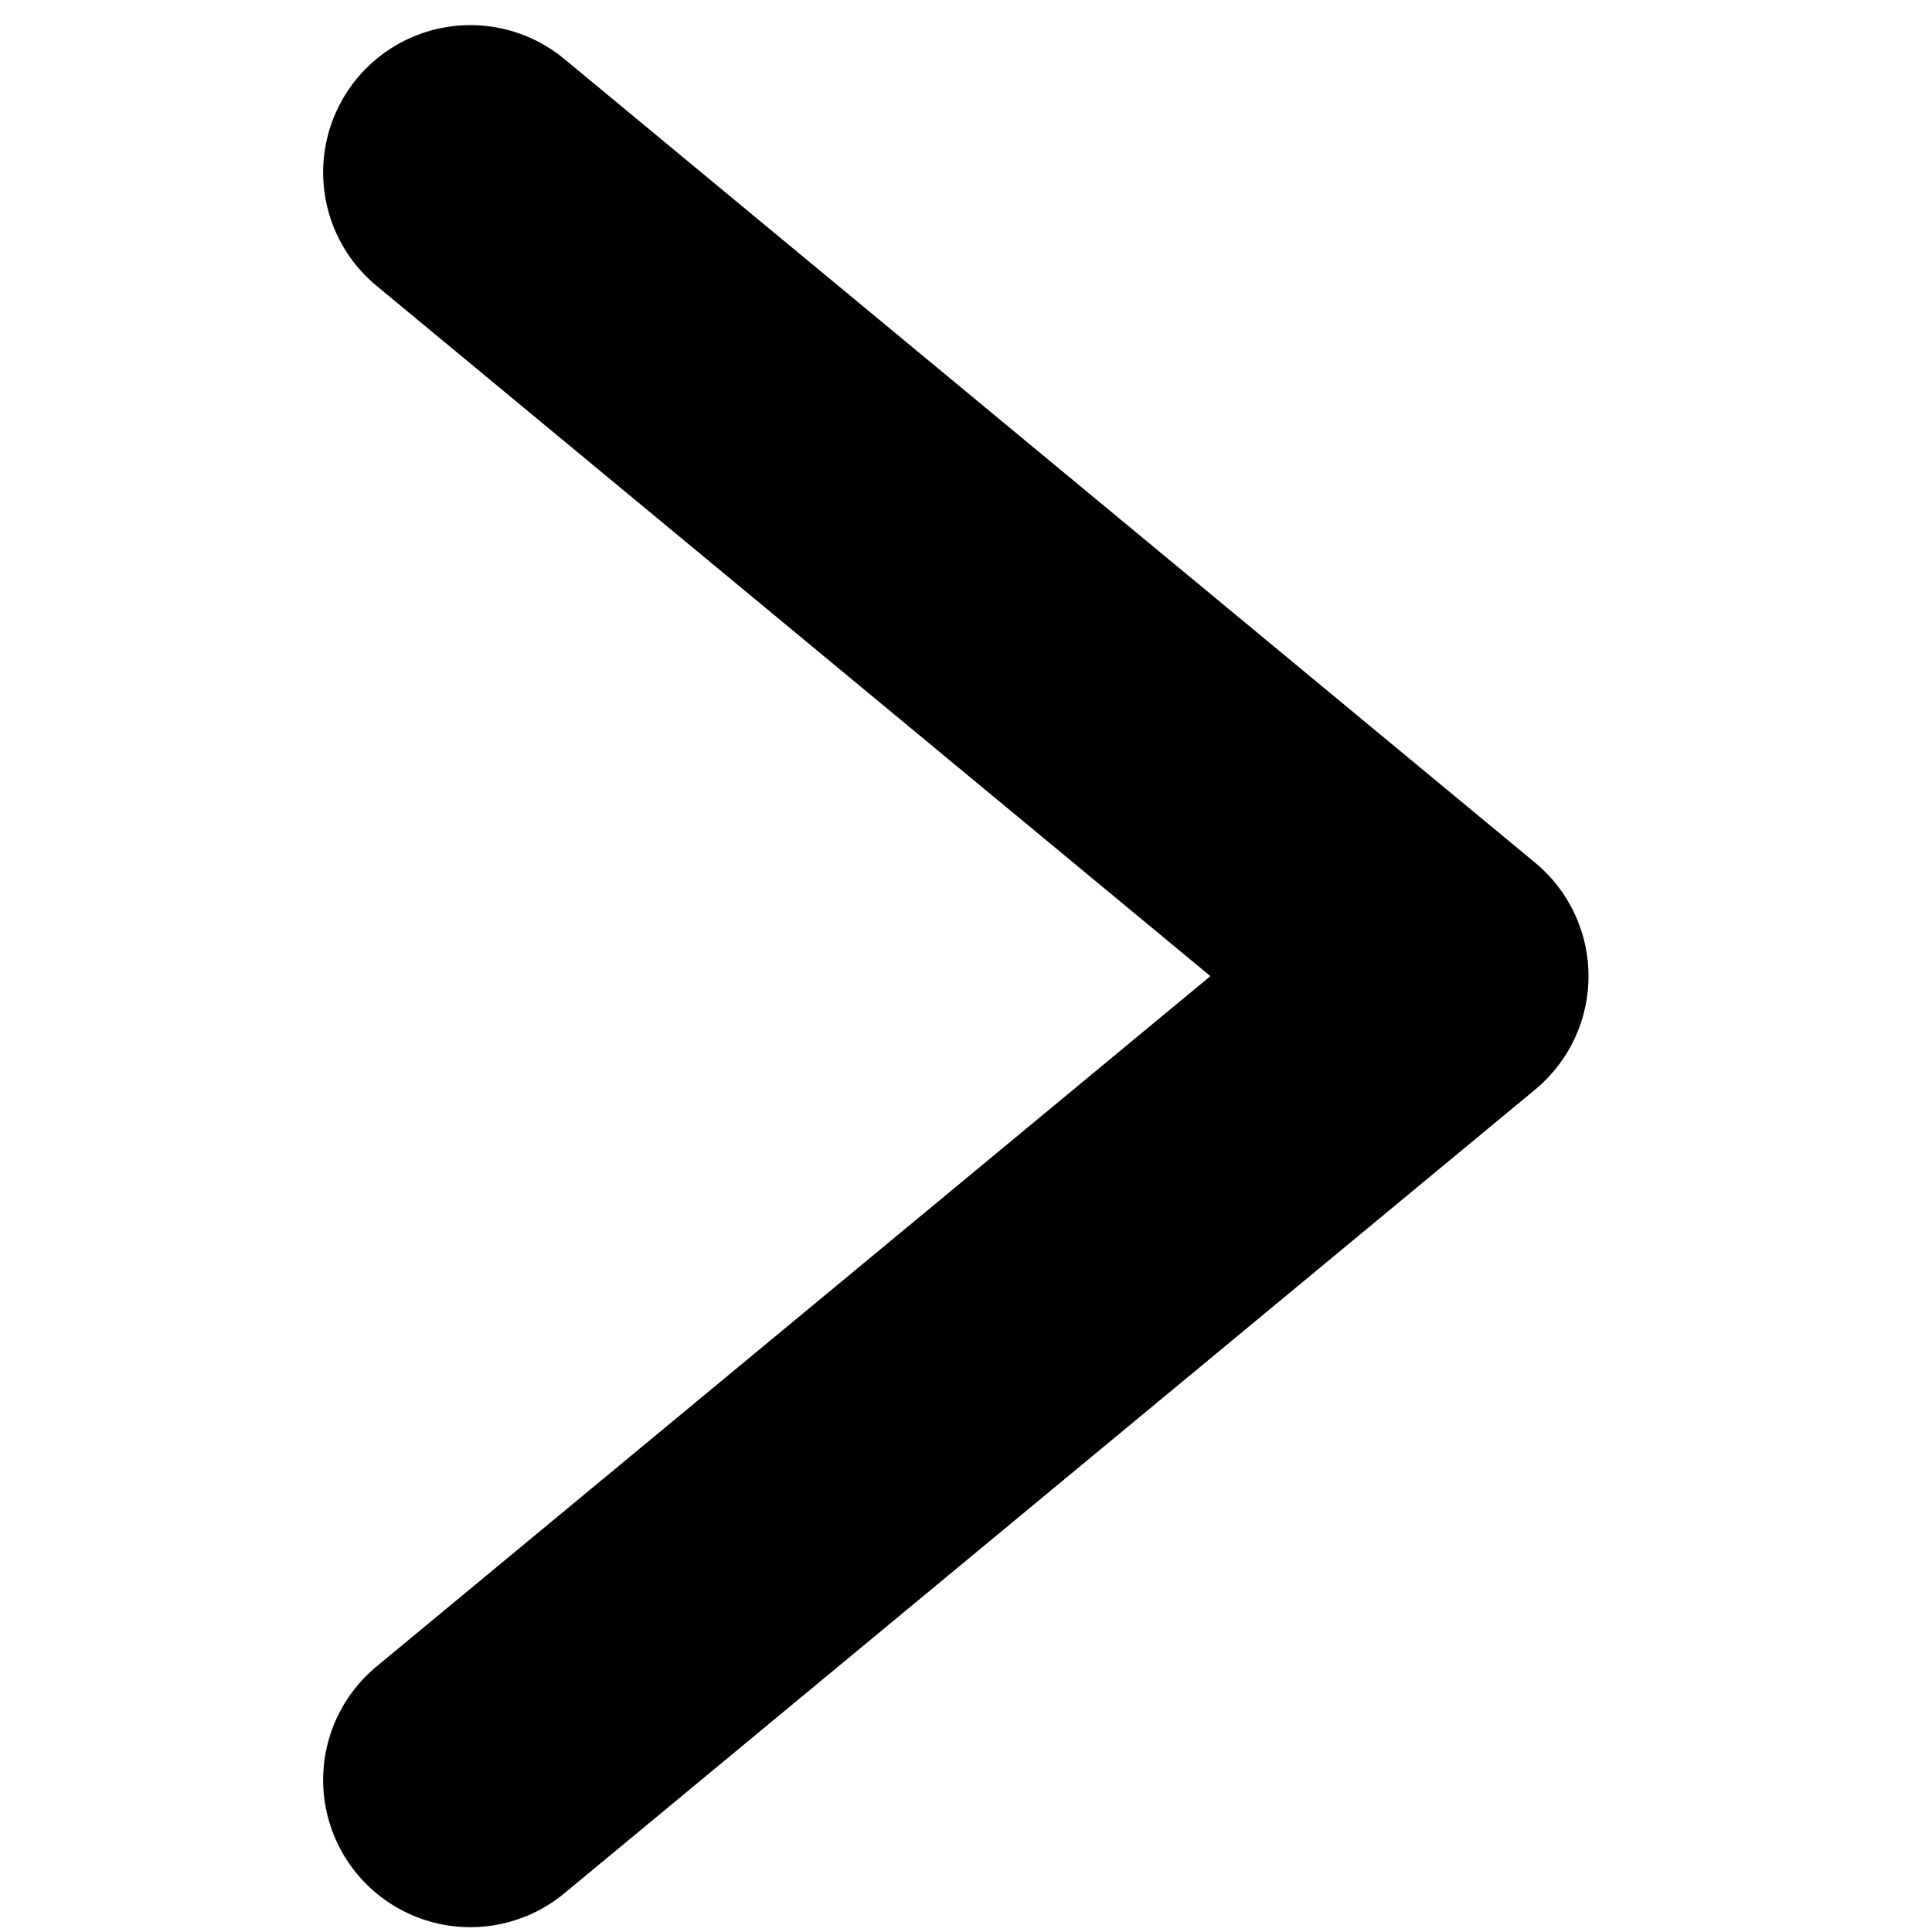 <?xml version="1.0" encoding="UTF-8" standalone="no"?>
<svg
   width="24"
   height="24"
   viewBox="0 0 24 24"
   fill="none"
   stroke="currentColor"
   stroke-width="2"
   stroke-linecap="round"
   stroke-linejoin="round"
   class="lucide lucide-chevron-right"
   version="1.1"
   id="svg1"
   sodipodi:docname="chevron-right.svg"
   inkscape:version="1.4 (86a8ad7, 2024-10-11)"
   xmlns:inkscape="http://www.inkscape.org/namespaces/inkscape"
   xmlns:sodipodi="http://sodipodi.sourceforge.net/DTD/sodipodi-0.dtd"
   xmlns="http://www.w3.org/2000/svg"
   xmlns:svg="http://www.w3.org/2000/svg">
  <defs
     id="defs1" />
  <sodipodi:namedview
     id="namedview1"
     pagecolor="#505050"
     bordercolor="#ffffff"
     borderopacity="1"
     inkscape:showpageshadow="0"
     inkscape:pageopacity="0"
     inkscape:pagecheckerboard="1"
     inkscape:deskcolor="#505050"
     inkscape:zoom="35.625"
     inkscape:cx="12"
     inkscape:cy="7.5087719"
     inkscape:window-width="1920"
     inkscape:window-height="1057"
     inkscape:window-x="1072"
     inkscape:window-y="348"
     inkscape:window-maximized="1"
     inkscape:current-layer="svg1" />
  <path
     d="M 5.843,22.111 17.904,12.126 5.843,2.141"
     id="path1"
     style="stroke-width:3.658" />
</svg>
